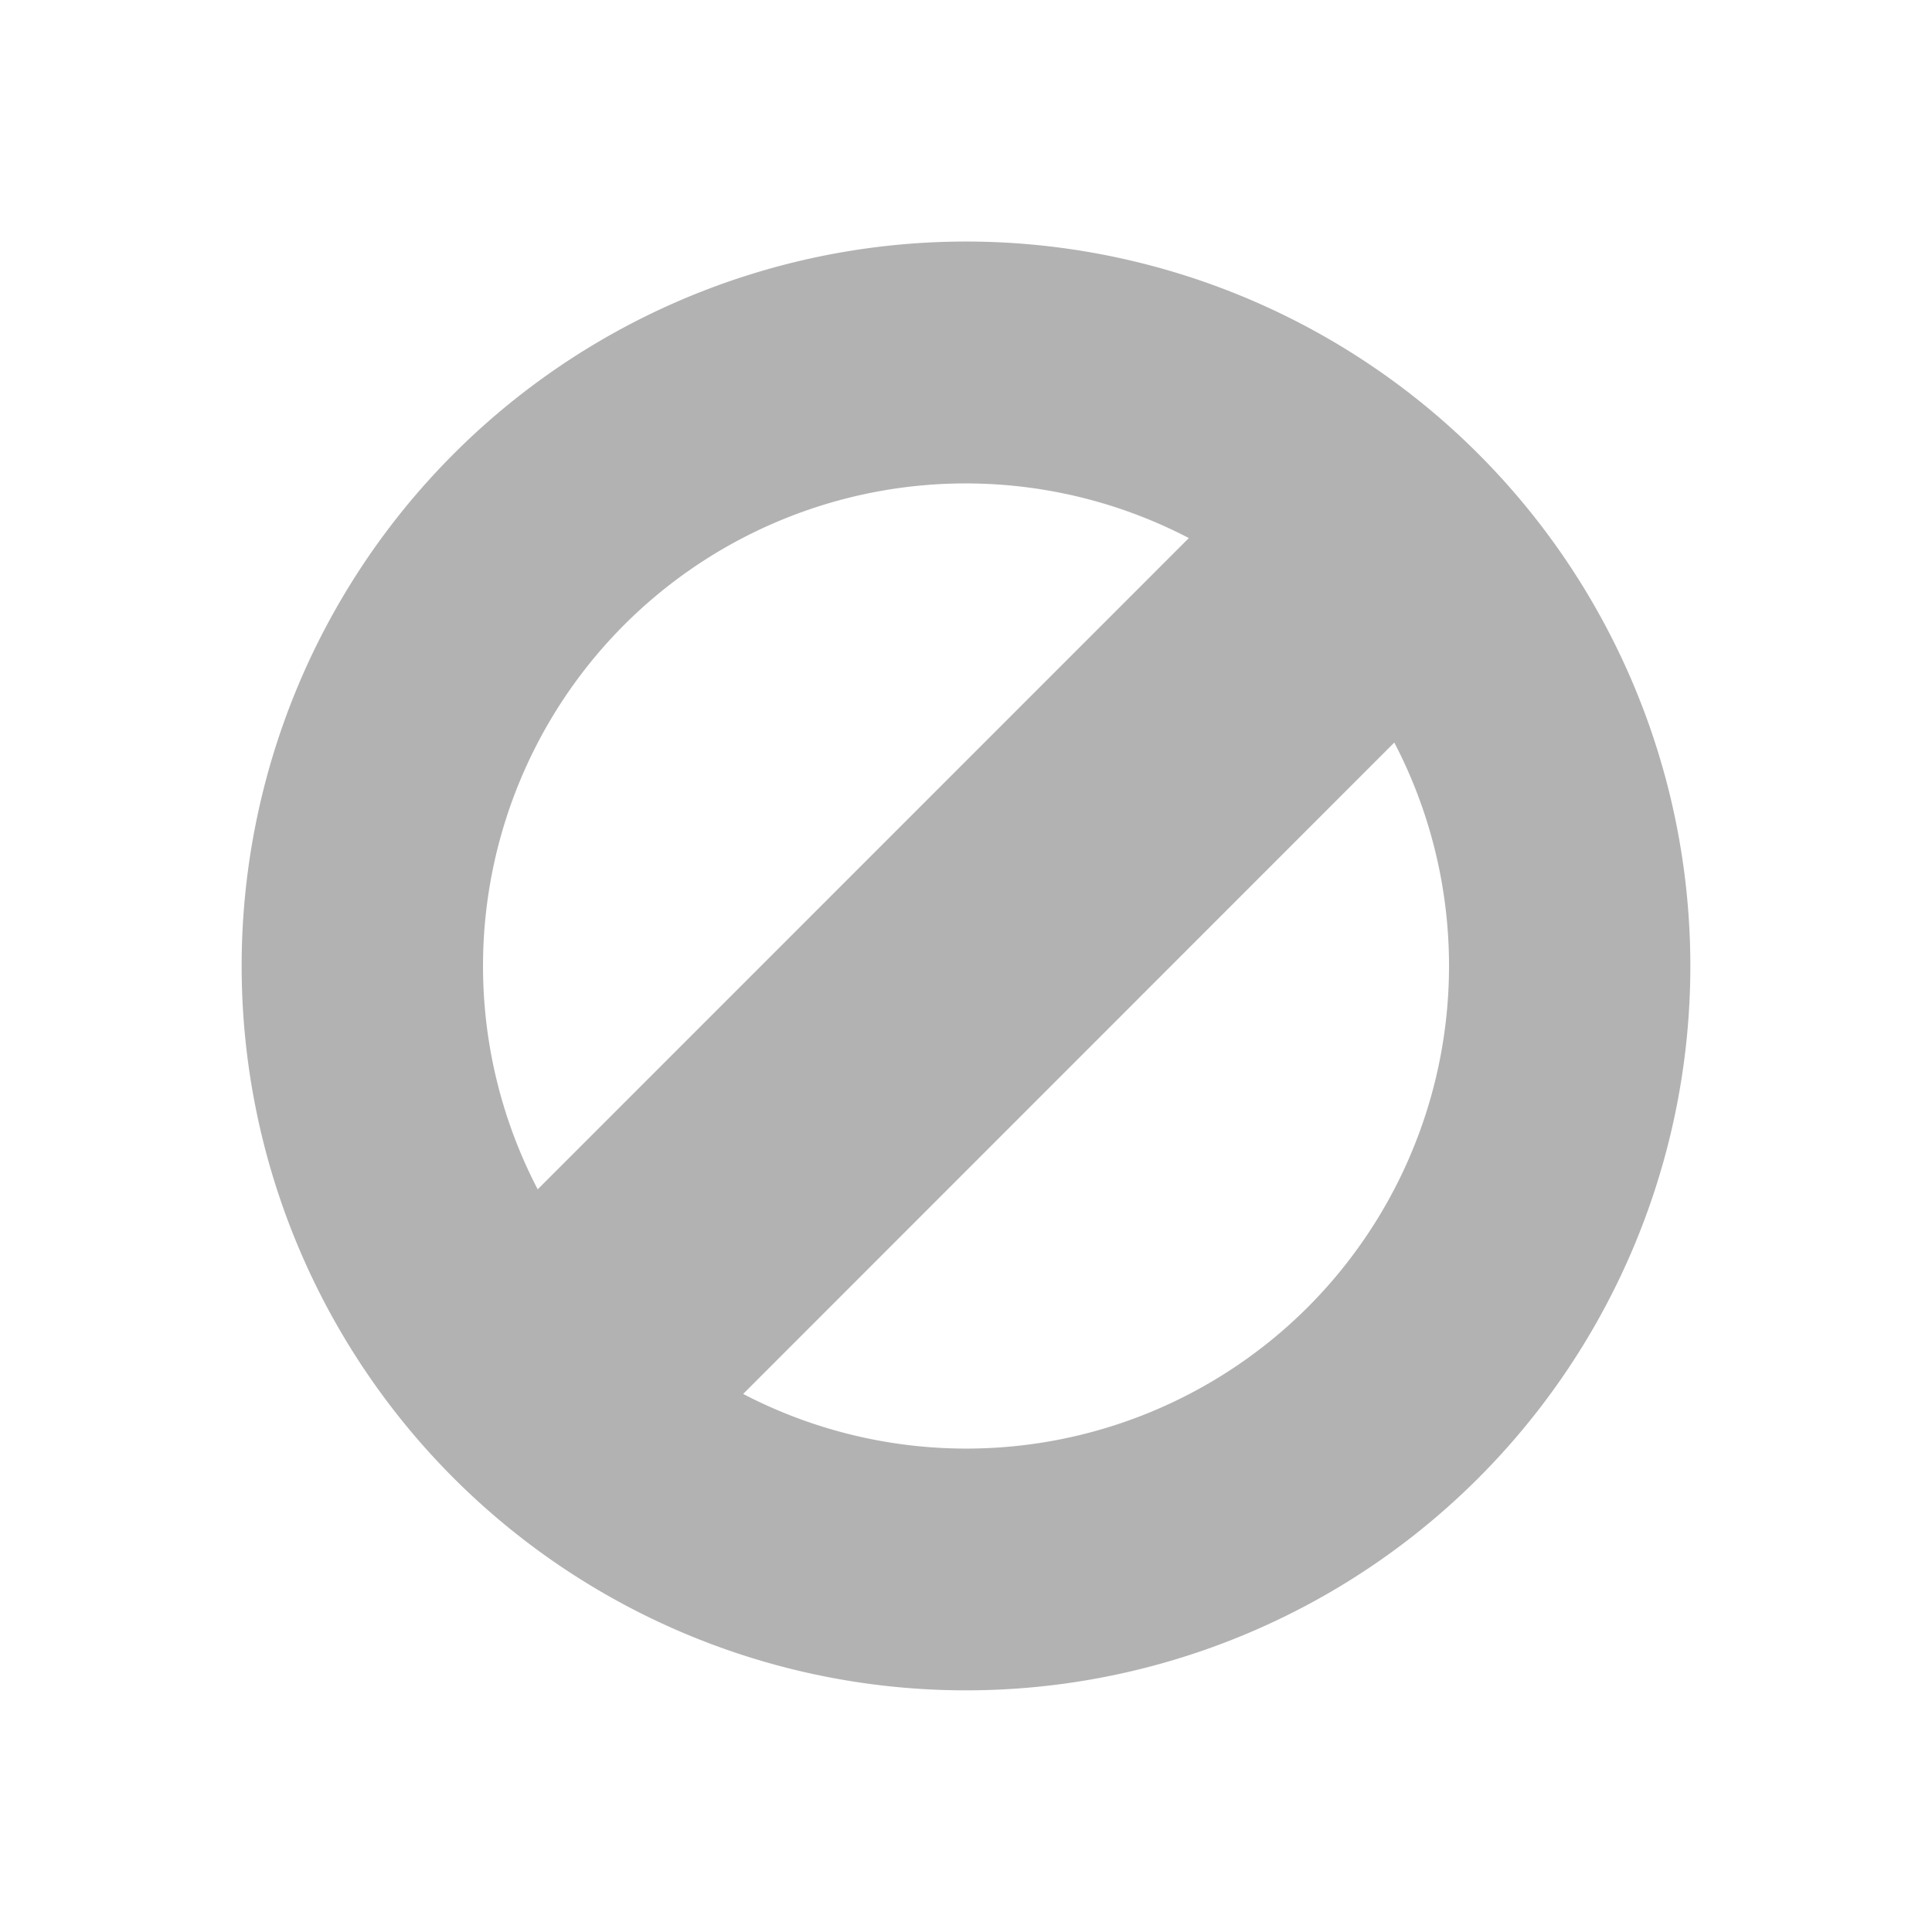 <svg xmlns="http://www.w3.org/2000/svg" width="32" height="32" version="1.1">
 <g id="22-22-edit-delete" transform="translate(32,10)">
  <rect style="opacity:0.001" width="22" height="22" x="0" y="0"/>
  <g transform="translate(-445,125.003)">
   <path style="fill:#b2b2b2" d="m 461.657,-119.66 a 8,8 0 0 0 -11.314,0 8,8 0 0 0 0,11.314 8,8 0 0 0 11.314,0 8,8 0 0 0 0,-11.314 z m -1.224,3.345 a 5,5 0 0 1 -0.898,5.847 5,5 0 0 1 -5.843,0.894 z m -2.125,-2.117 -6.741,6.741 a 5,5 0 0 1 0.898,-5.847 5,5 0 0 1 5.843,-0.894 z"/>
  </g>
 </g>
 <g id="edit-delete">
  <rect style="opacity:0.001" width="32" height="32" x="0" y="0"/>
  <path style="fill:#b2b2b2" d="M 15.824 4.002 A 12 12 0 0 0 7.516 7.516 A 12 12 0 0 0 7.516 24.484 A 12 12 0 0 0 24.484 24.484 A 12 12 0 0 0 24.484 7.516 A 12 12 0 0 0 15.824 4.002 z M 16.119 8.008 A 8 8 0 0 1 19.691 8.912 L 8.906 19.699 A 8 8 0 0 1 10.344 10.344 A 8 8 0 0 1 16.119 8.008 z M 23.094 12.299 A 8 8 0 0 1 21.656 21.656 A 8 8 0 0 1 12.309 23.088 L 23.094 12.299 z"/>
 </g>
</svg>
